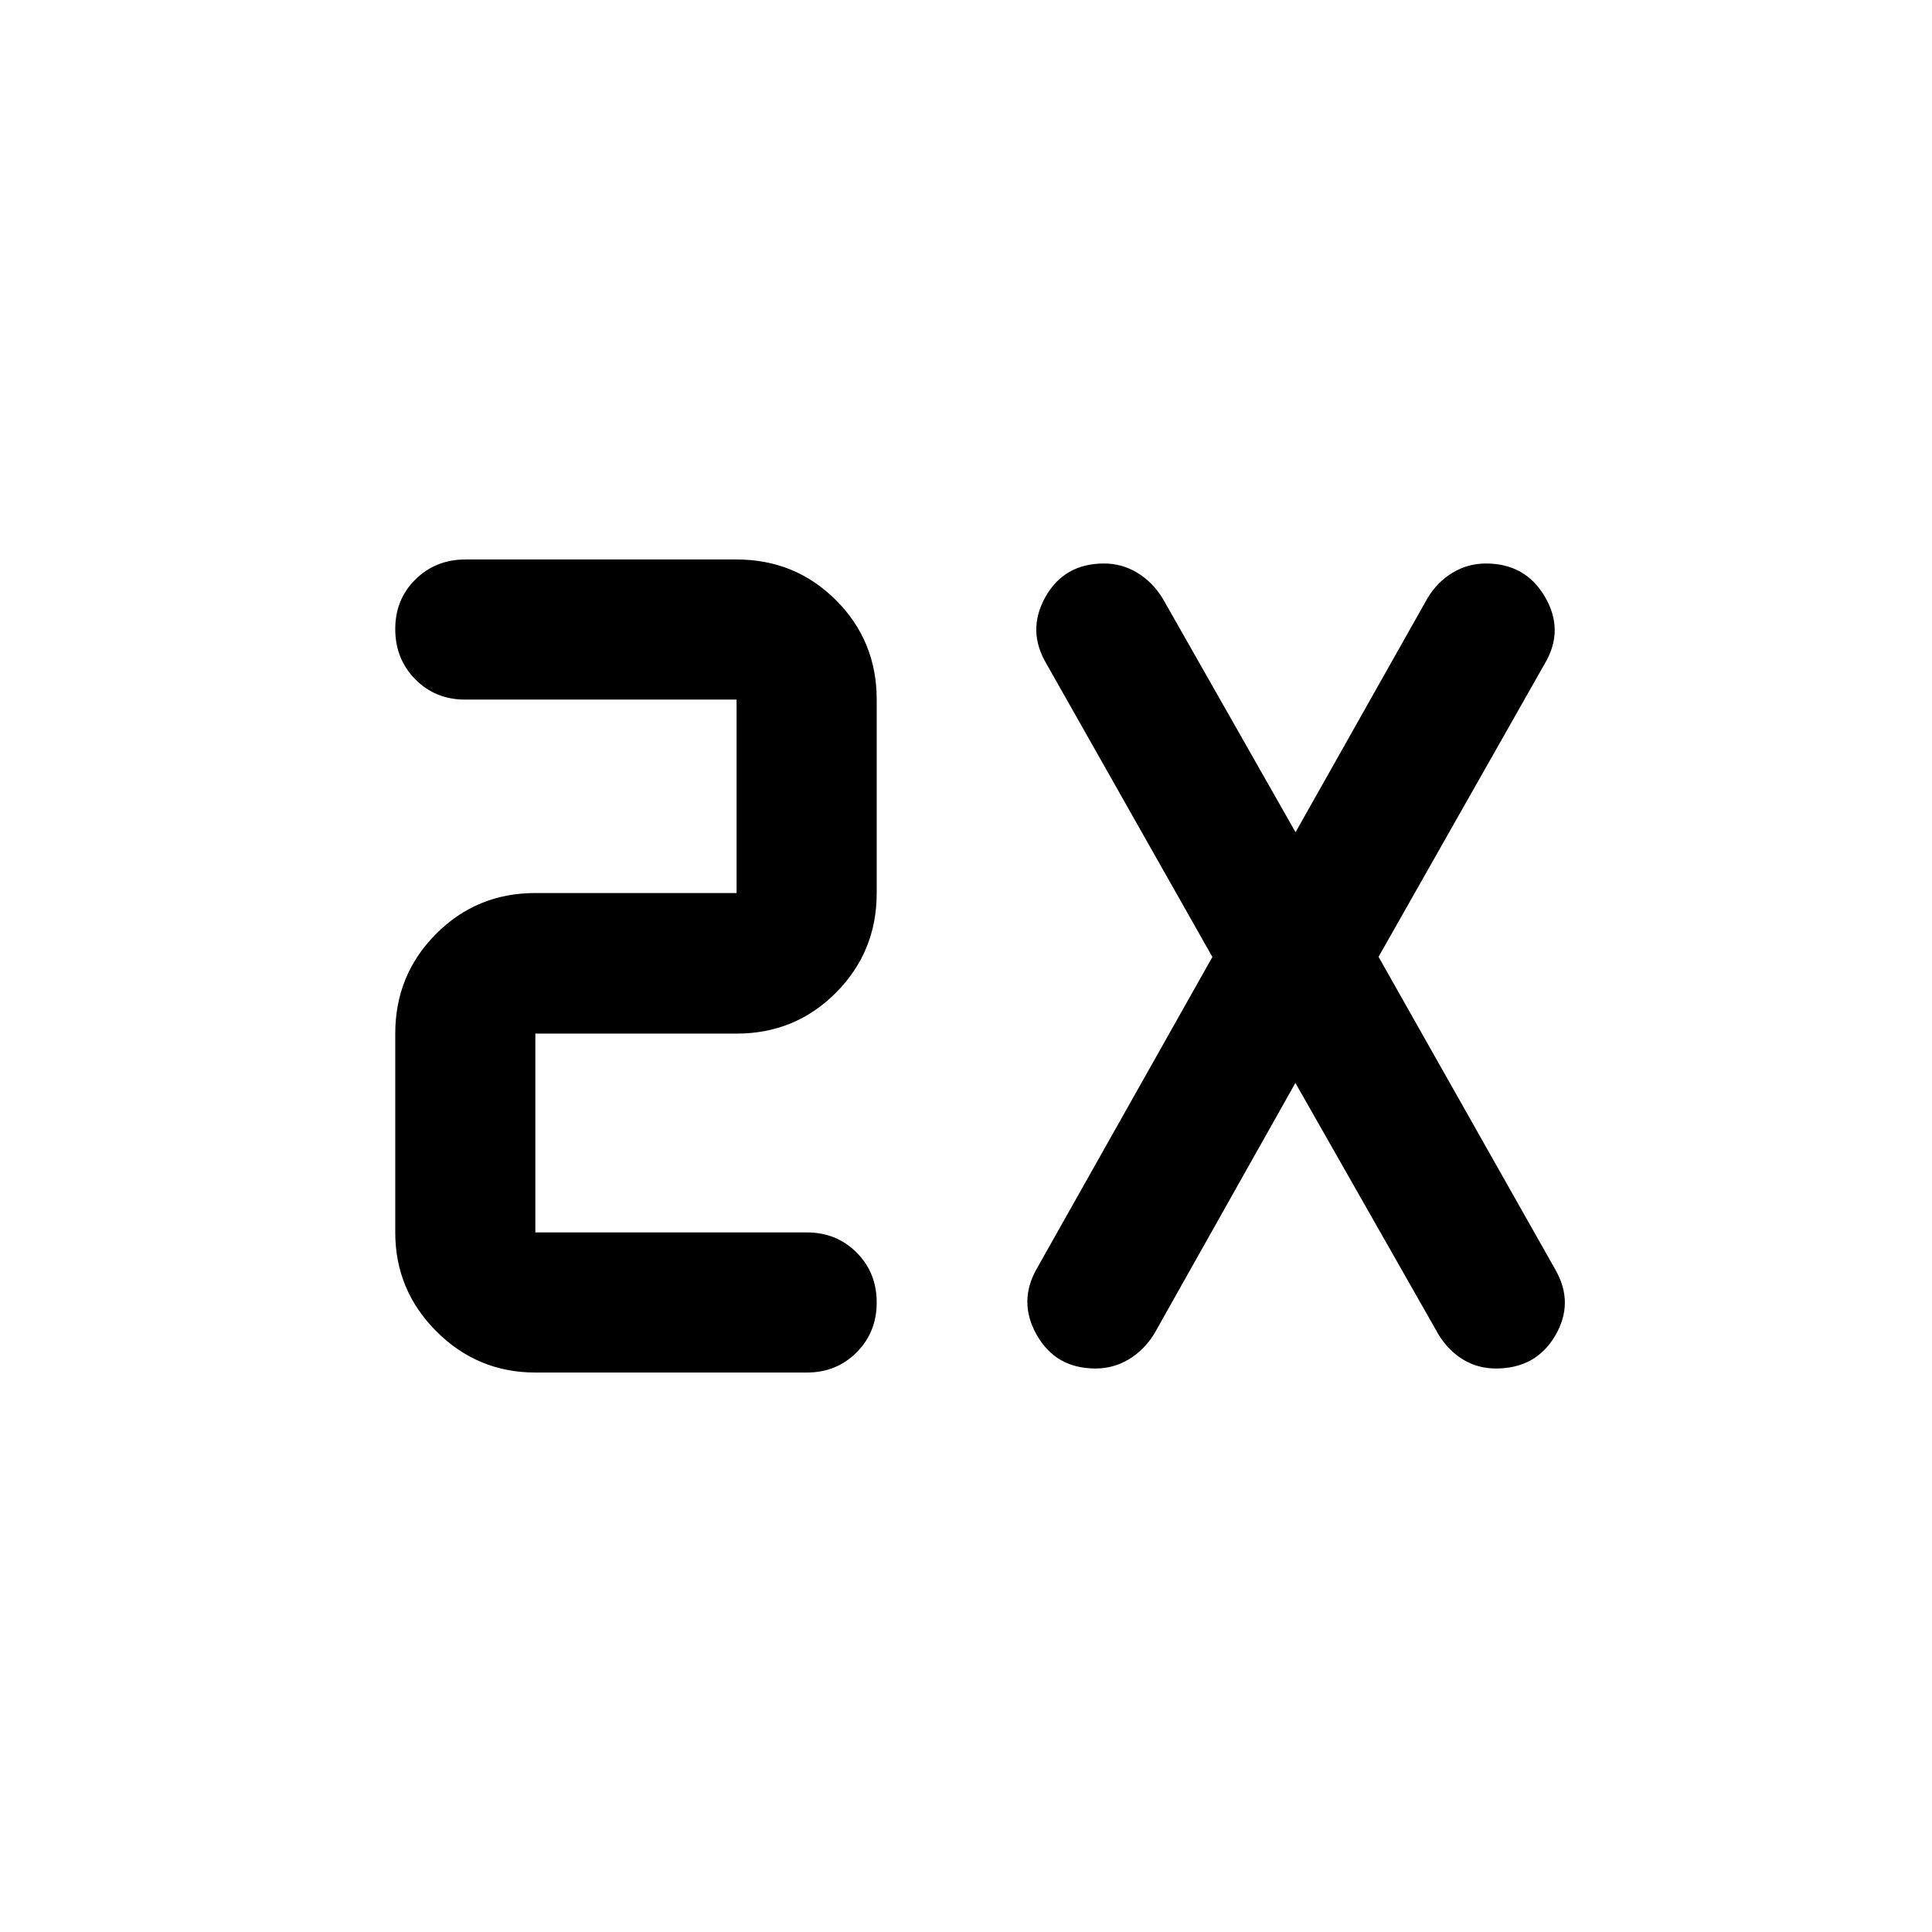 <svg xmlns="http://www.w3.org/2000/svg" viewBox="0 -960 960 960" width="32" height="32"><path d="M400.94-278H266.01q-28.71 0-49.16-20.45-20.45-20.45-20.45-49.17v-98.79q0-29.15 20.23-49.5t49.38-20.35h100v-96.12H231.09q-14.75 0-24.72-10.07-9.97-10.08-9.97-24.96 0-14.79 10.04-24.69 10.04-9.9 24.89-9.9h134.68q29.16 0 49.39 20.23t20.23 49.39v96.12q0 29.15-20.23 49.5t-49.39 20.35h-100v98.79h134.93q14.74 0 24.72 10.01 9.97 10 9.97 24.79 0 14.78-9.97 24.8Q415.68-278 400.94-278Zm242.73-143.9-70.13 124.64q-5 8.09-12.6 12.67-7.6 4.59-16.58 4.59-19.69 0-29.16-16.6-9.48-16.6.08-33.2l87.15-154.68L520-630.12q-9.88-16.6-.54-33.24T548.59-680q8.9 0 16.47 4.57 7.57 4.57 12.61 12.69l66.08 116.27 65.56-116.27q4.84-8.09 12.45-12.67 7.6-4.59 16.57-4.59 19.7 0 29.37 16.6 9.67 16.6-.05 33.04l-82.66 145.8 87.81 155.35q9.56 16.59-.04 32.9Q763.17-280 743.32-280q-8.94 0-16.22-4.39-7.28-4.4-12.14-12.2L643.67-421.9Z"/></svg>